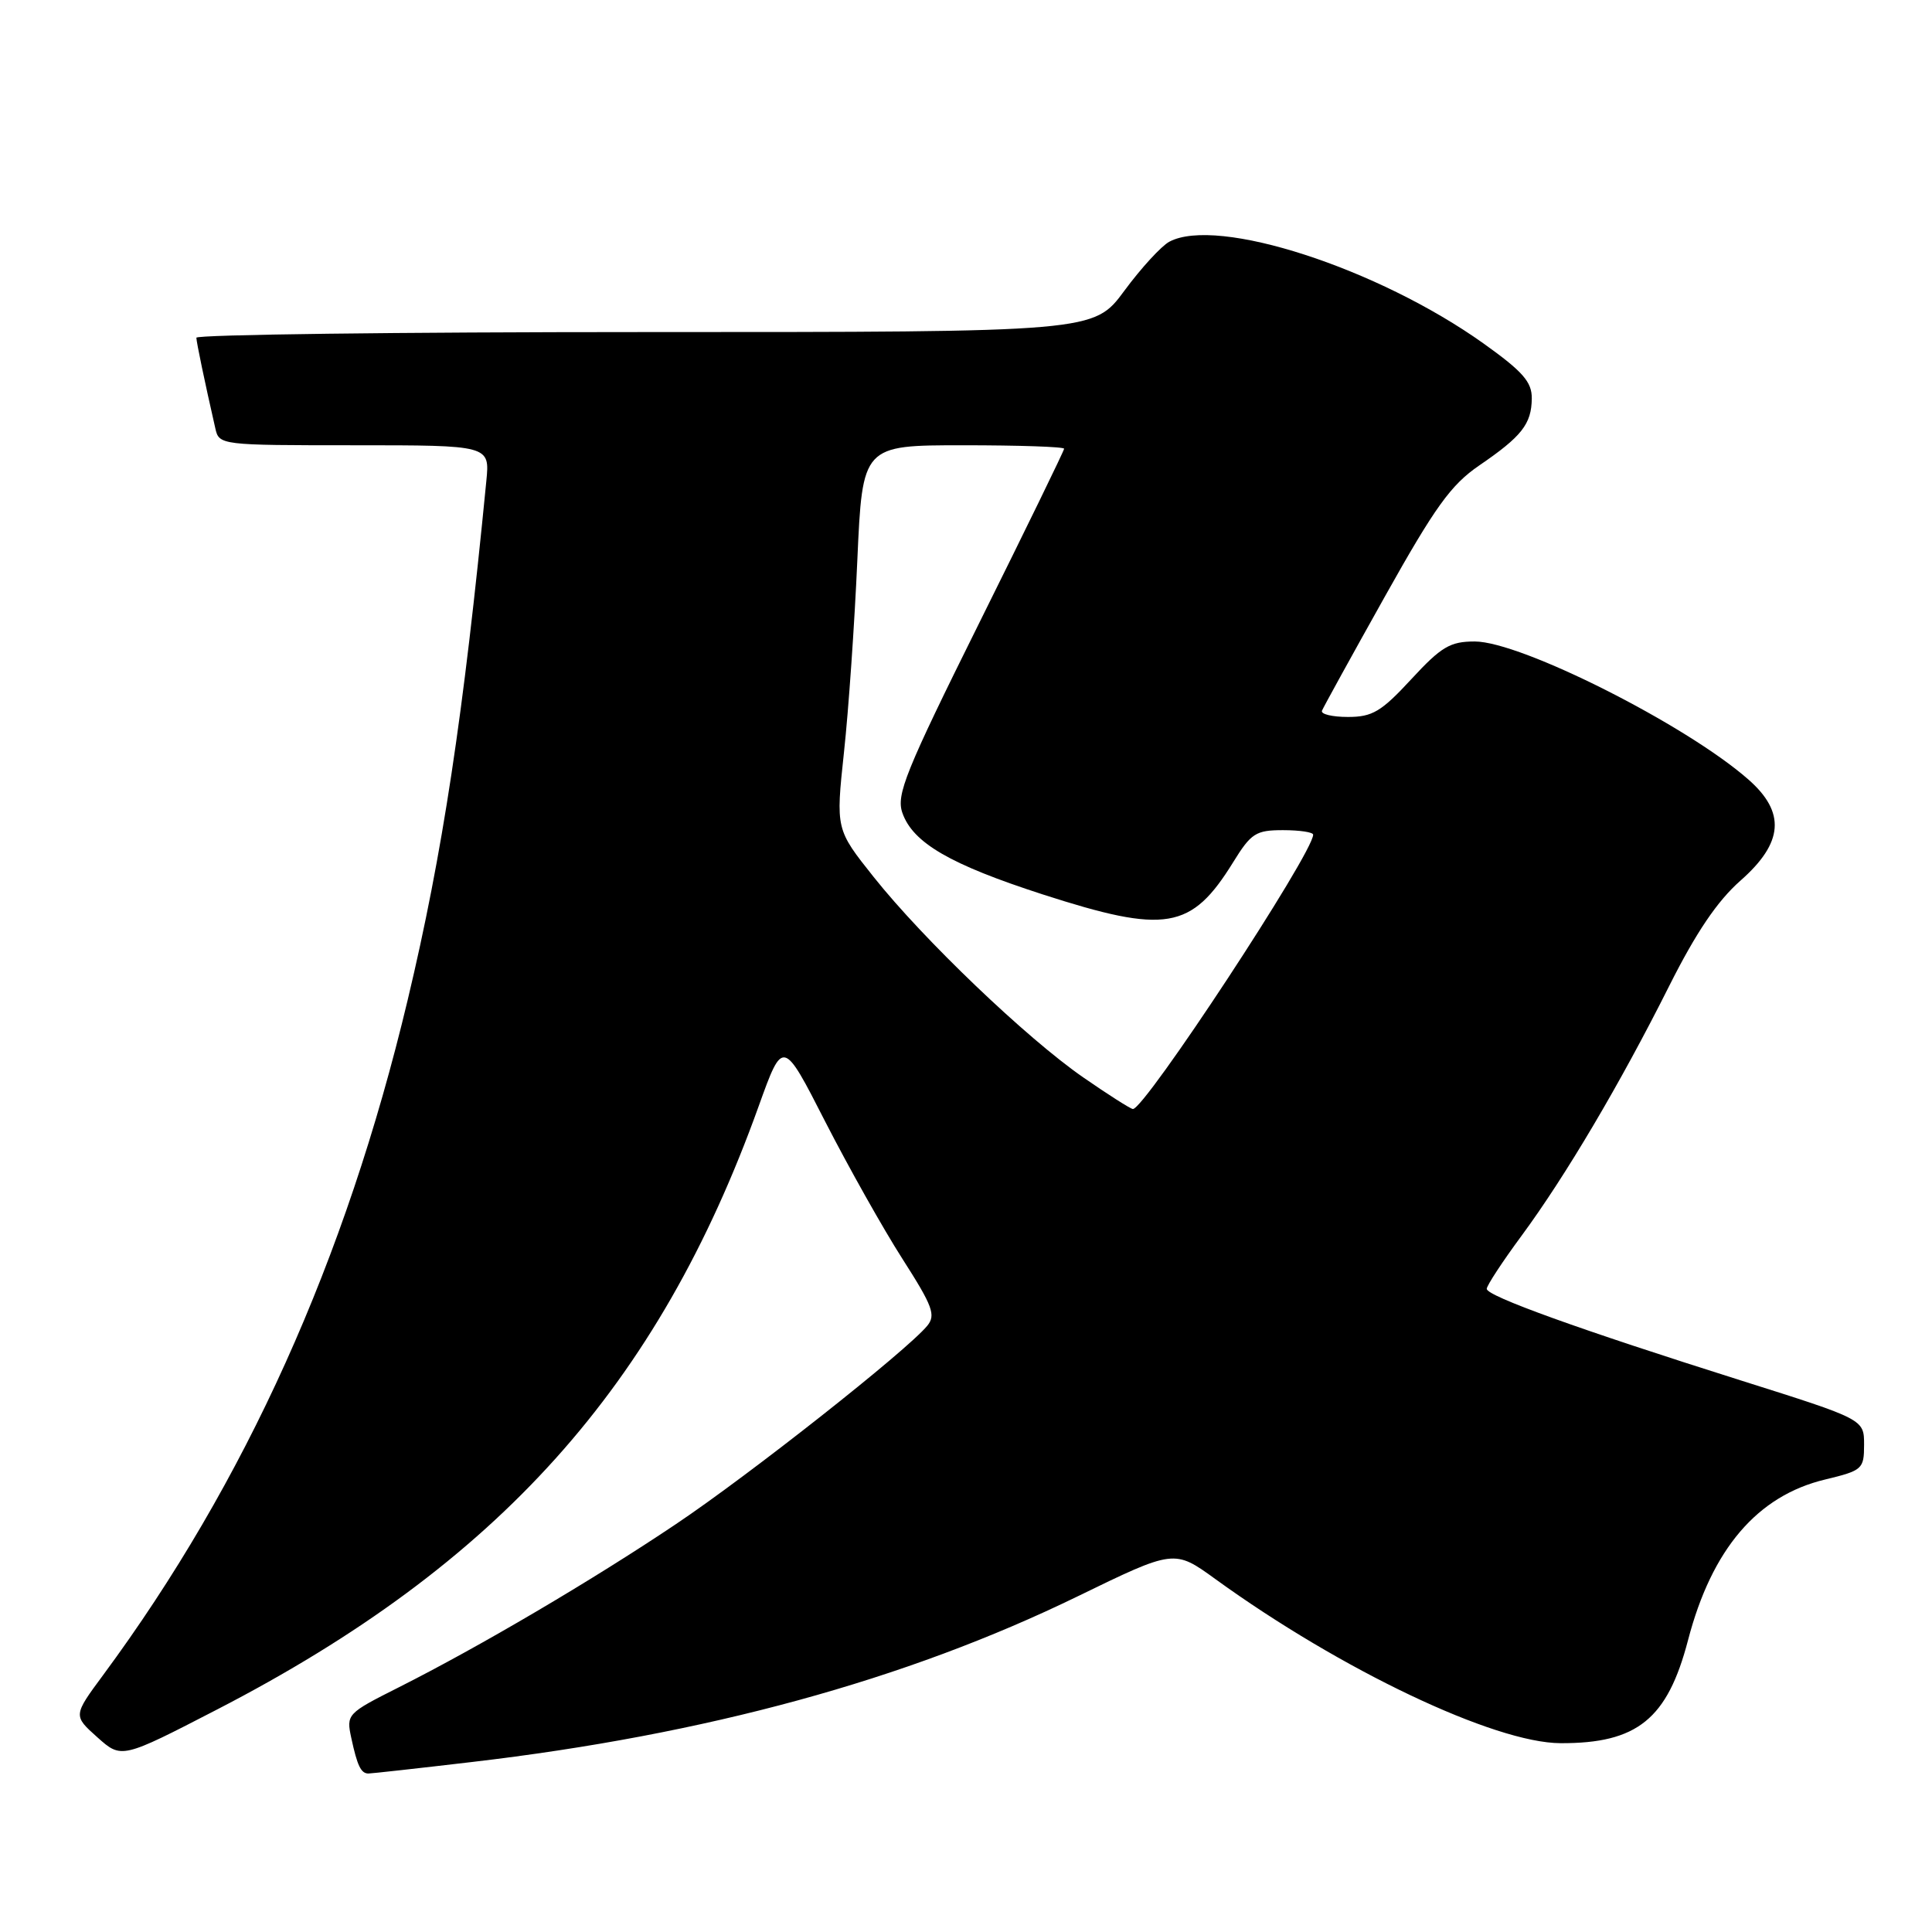 <?xml version="1.0" encoding="UTF-8" standalone="no"?>
<!DOCTYPE svg PUBLIC "-//W3C//DTD SVG 1.1//EN" "http://www.w3.org/Graphics/SVG/1.1/DTD/svg11.dtd" >
<svg xmlns="http://www.w3.org/2000/svg" xmlns:xlink="http://www.w3.org/1999/xlink" version="1.1" viewBox="0 0 256 256">
 <g >
 <path fill="currentColor"
d=" M 62.49 233.48 C 93.54 229.85 120.02 222.61 142.76 211.54 C 155.60 205.29 155.60 205.29 161.05 209.24 C 177.69 221.29 198.02 230.95 206.78 230.98 C 216.94 231.02 220.94 227.79 223.67 217.34 C 226.82 205.26 232.85 198.19 241.85 196.04 C 246.78 194.85 247.00 194.66 247.00 191.43 C 247.00 188.07 247.00 188.07 230.75 182.94 C 209.33 176.18 197.00 171.74 197.00 170.78 C 197.00 170.35 199.07 167.19 201.61 163.75 C 207.46 155.81 214.68 143.60 221.17 130.66 C 224.74 123.55 227.56 119.38 230.63 116.68 C 236.33 111.66 236.64 107.64 231.65 103.27 C 223.39 96.02 201.54 85.00 195.41 85.00 C 192.15 85.00 190.98 85.69 187.00 90.00 C 183.03 94.30 181.85 95.00 178.61 95.00 C 176.53 95.00 174.98 94.63 175.17 94.17 C 175.35 93.72 179.10 86.91 183.50 79.05 C 190.16 67.15 192.26 64.24 196.00 61.68 C 201.65 57.82 202.93 56.19 202.97 52.80 C 202.99 50.61 201.79 49.24 196.60 45.53 C 182.58 35.53 161.30 28.63 154.94 32.03 C 153.88 32.60 151.20 35.52 148.98 38.53 C 144.94 44.00 144.94 44.00 85.47 44.00 C 52.76 44.00 26.01 44.34 26.02 44.75 C 26.05 45.42 27.08 50.39 28.53 56.75 C 29.03 58.98 29.19 59.00 46.97 59.00 C 64.91 59.00 64.91 59.00 64.44 63.75 C 61.40 94.90 58.63 113.18 54.02 132.50 C 45.79 167.00 32.52 196.42 13.69 221.92 C 9.69 227.33 9.69 227.33 12.90 230.20 C 16.10 233.06 16.10 233.06 28.80 226.50 C 66.06 207.25 87.21 183.68 100.53 146.57 C 103.74 137.64 103.74 137.64 109.34 148.61 C 112.43 154.64 117.03 162.83 119.58 166.81 C 123.60 173.09 124.03 174.26 122.86 175.68 C 120.12 179.00 99.30 195.43 89.54 201.97 C 78.44 209.42 63.50 218.21 52.82 223.59 C 45.98 227.03 45.87 227.15 46.55 230.30 C 47.34 233.97 47.83 235.00 48.82 235.00 C 49.20 235.00 55.35 234.32 62.49 233.48 Z  M 143.52 142.75 C 136.00 137.54 122.35 124.48 115.77 116.21 C 110.74 109.89 110.74 109.89 111.83 99.69 C 112.44 94.09 113.23 82.64 113.60 74.25 C 114.28 59.00 114.28 59.00 127.64 59.00 C 134.99 59.00 141.00 59.20 141.00 59.46 C 141.00 59.71 135.96 70.05 129.80 82.45 C 119.96 102.26 118.73 105.32 119.57 107.71 C 120.96 111.68 125.89 114.54 138.12 118.50 C 154.48 123.78 157.85 123.22 163.40 114.25 C 165.78 110.40 166.40 110.00 170.01 110.00 C 172.21 110.00 174.00 110.27 174.00 110.60 C 174.00 113.04 151.63 147.07 150.11 146.95 C 149.78 146.92 146.81 145.03 143.52 142.75 Z "/>
</g>
</svg>